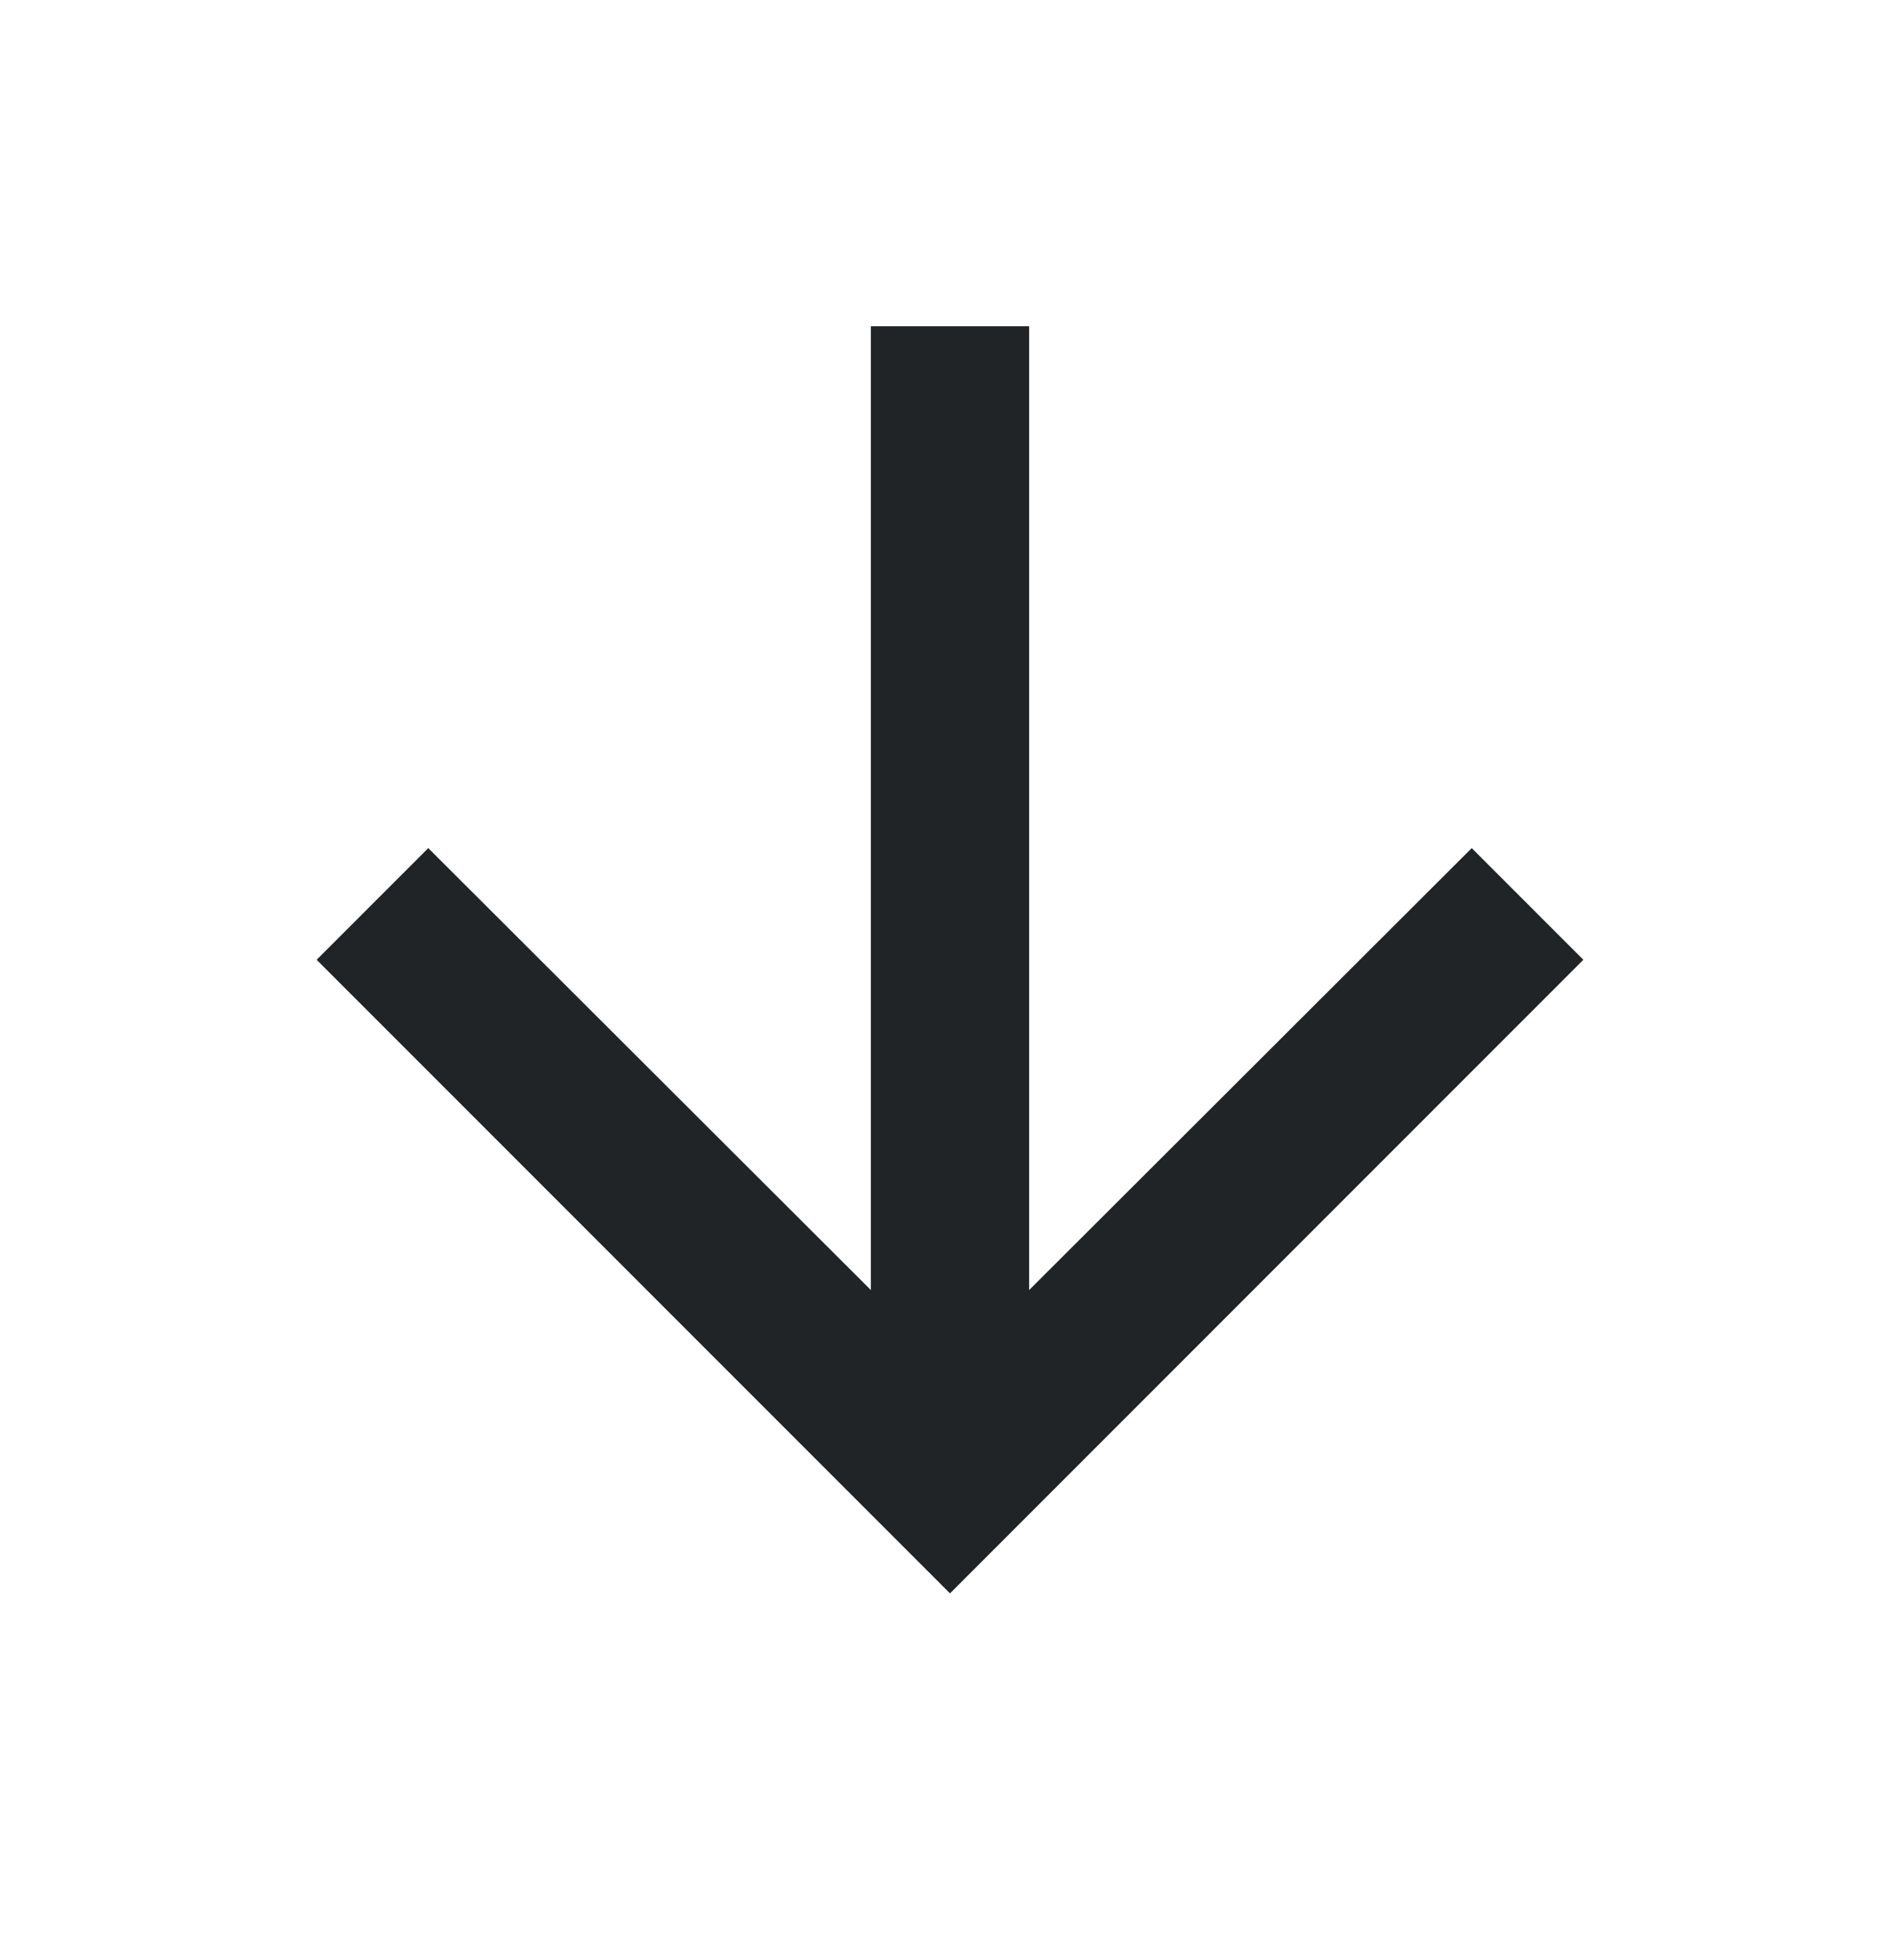 <svg width="32" height="33" viewBox="0 0 32 33" fill="none" xmlns="http://www.w3.org/2000/svg">
<path d="M26.667 16.159L24.787 14.279L17.333 21.719V5.493H14.667V21.719L7.213 14.279L5.333 16.159L16 26.826L26.667 16.159Z" fill="#202427"/>
</svg>
